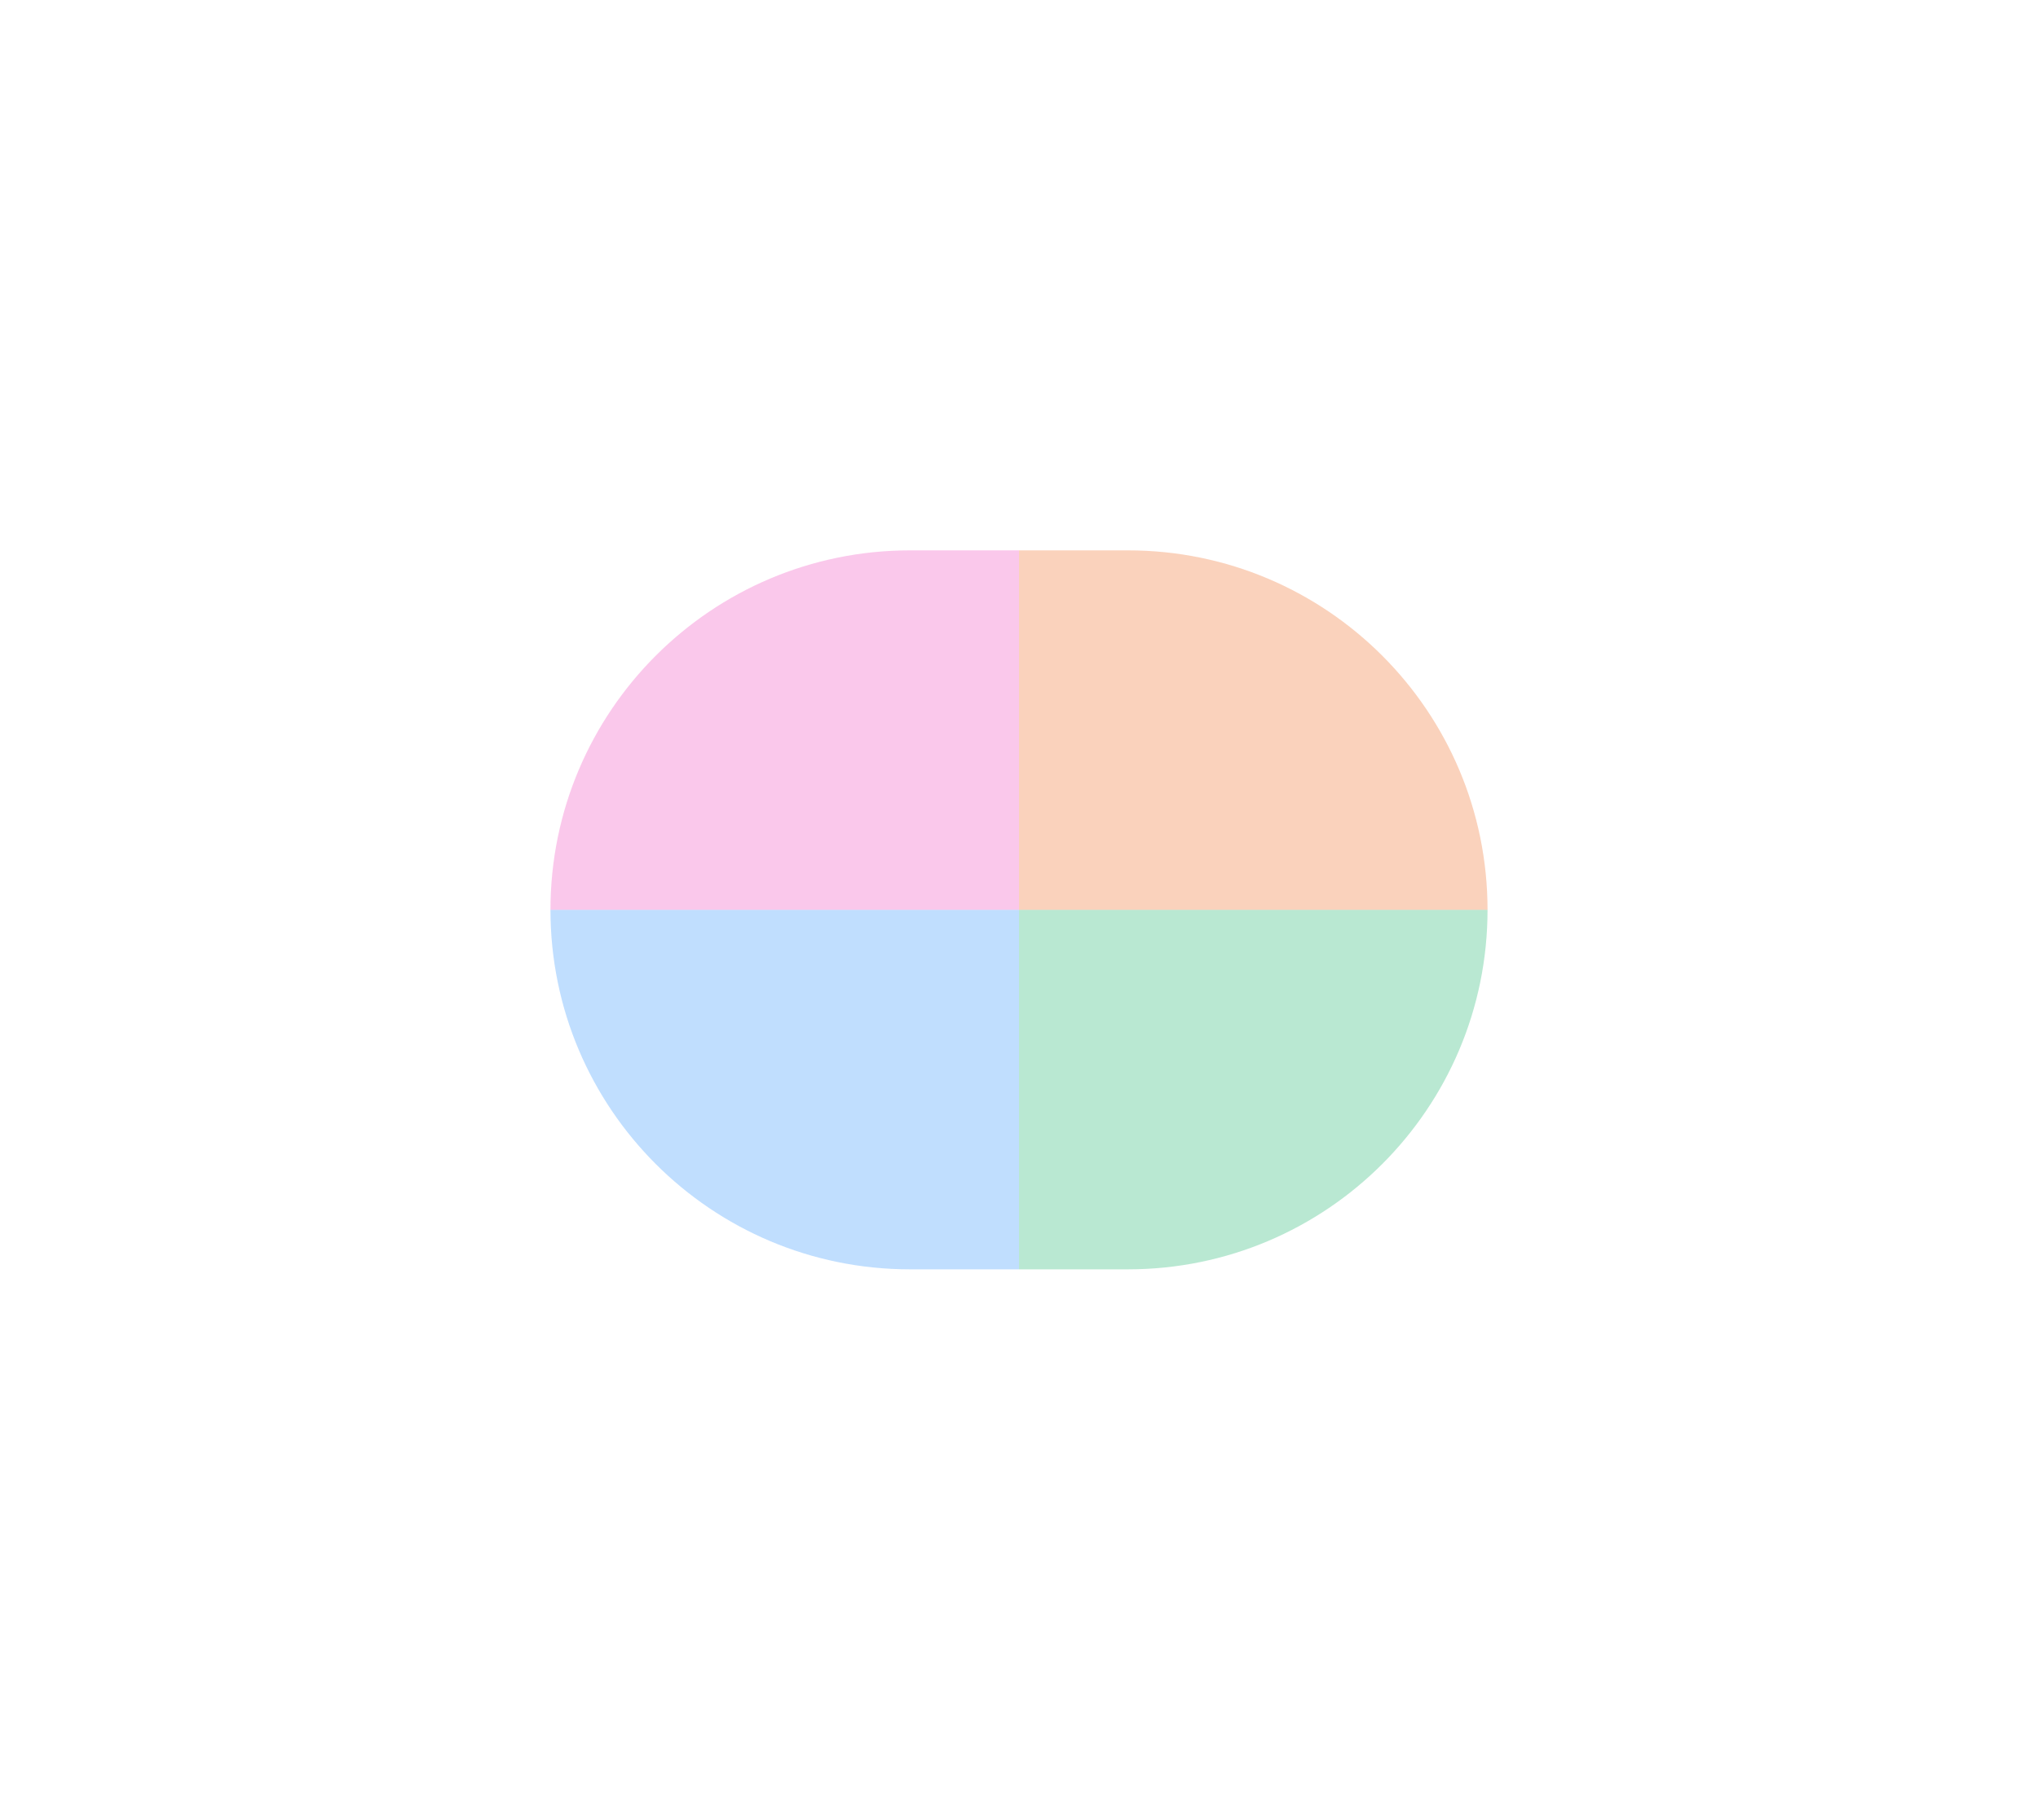 <svg width="2562" height="2288" viewBox="0 0 2562 2288" fill="none" xmlns="http://www.w3.org/2000/svg">
<g filter="url(#filter0_f_23_72188)">
<path opacity="0.3" d="M692 1144C692 894.367 894.367 692 1144 692H1281V1144H692Z" fill="#EE46BC"/>
<path opacity="0.3" d="M1281 692H1418C1667.63 692 1870 894.367 1870 1144H1281V692Z" fill="#EF6820"/>
<path opacity="0.3" d="M692 1144H1281V1596H1144C894.367 1596 692 1393.63 692 1144Z" fill="#2E90FA"/>
<path opacity="0.3" d="M1281 1144H1870C1870 1393.63 1667.63 1596 1418 1596H1281V1144Z" fill="#17B26A"/>
</g>
<defs>
<filter id="filter0_f_23_72188" x="0.769" y="0.769" width="2560.46" height="2286.46" filterUnits="userSpaceOnUse" color-interpolation-filters="sRGB">
<feFlood flood-opacity="0" result="BackgroundImageFix"/>
<feBlend mode="normal" in="SourceGraphic" in2="BackgroundImageFix" result="shape"/>
<feGaussianBlur stdDeviation="345.615" result="effect1_foregroundBlur_23_72188"/>
</filter>
</defs>
</svg>
